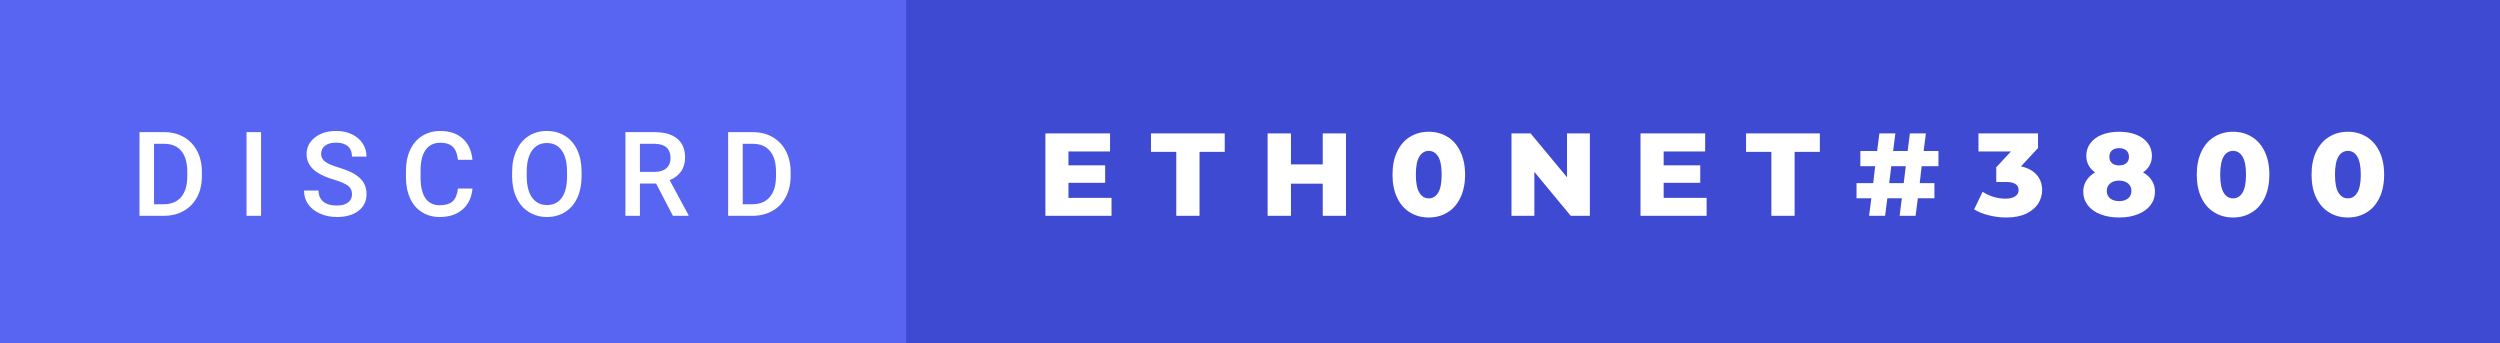 <svg xmlns="http://www.w3.org/2000/svg" width="254.83" height="35" viewBox="0 0 254.83 35"><rect x="0" y="0" width="254.83" height="35" fill="#333333" stroke="none"/><rect class="svg__rect" x="0" y="0" width="94.37" height="35" fill="#5865F2"/><rect class="svg__rect" x="92.37" y="0" width="162.46" height="35" fill="#3E4AD2"/><path class="svg__text" d="M16.67 22L14.22 22L14.22 13.47L16.74 13.47Q17.87 13.47 18.74 13.97Q19.62 14.48 20.10 15.40Q20.58 16.33 20.58 17.52L20.58 17.52L20.58 17.95Q20.58 19.16 20.10 20.08Q19.61 21.00 18.72 21.50Q17.83 22 16.67 22L16.67 22ZM15.70 14.66L15.70 20.82L16.67 20.82Q17.83 20.82 18.46 20.09Q19.08 19.36 19.09 17.99L19.09 17.99L19.09 17.52Q19.09 16.13 18.49 15.40Q17.89 14.66 16.74 14.66L16.74 14.66L15.70 14.66ZM26.61 22L25.13 22L25.13 13.47L26.61 13.47L26.61 22ZM30.99 19.42L30.99 19.42L32.47 19.42Q32.47 20.15 32.95 20.55Q33.43 20.95 34.33 20.95L34.33 20.95Q35.10 20.95 35.49 20.63Q35.88 20.32 35.88 19.80L35.88 19.80Q35.88 19.24 35.48 18.94Q35.09 18.63 34.06 18.32Q33.03 18.01 32.42 17.63L32.42 17.63Q31.25 16.90 31.25 15.72L31.25 15.72Q31.25 14.69 32.09 14.02Q32.93 13.35 34.27 13.35L34.27 13.35Q35.16 13.35 35.86 13.68Q36.56 14.01 36.96 14.61Q37.36 15.22 37.36 15.96L37.36 15.96L35.88 15.96Q35.88 15.29 35.46 14.91Q35.04 14.54 34.26 14.54L34.26 14.54Q33.54 14.54 33.13 14.85Q32.73 15.16 32.73 15.71L32.73 15.71Q32.73 16.18 33.17 16.50Q33.60 16.81 34.60 17.10Q35.59 17.40 36.20 17.78Q36.80 18.16 37.08 18.65Q37.36 19.13 37.36 19.79L37.36 19.79Q37.36 20.86 36.54 21.49Q35.73 22.12 34.33 22.12L34.33 22.12Q33.40 22.12 32.62 21.77Q31.85 21.43 31.42 20.83Q30.99 20.22 30.99 19.42ZM41.38 18.19L41.38 18.19L41.38 17.39Q41.38 16.19 41.81 15.27Q42.24 14.35 43.04 13.85Q43.84 13.35 44.89 13.35L44.89 13.35Q46.30 13.35 47.16 14.12Q48.02 14.89 48.16 16.29L48.16 16.29L46.68 16.29Q46.58 15.37 46.15 14.96Q45.72 14.55 44.89 14.55L44.89 14.55Q43.92 14.55 43.40 15.26Q42.88 15.96 42.87 17.33L42.87 17.33L42.87 18.09Q42.87 19.47 43.36 20.20Q43.86 20.92 44.81 20.92L44.81 20.92Q45.69 20.92 46.13 20.53Q46.57 20.14 46.68 19.22L46.68 19.22L48.16 19.22Q48.03 20.59 47.15 21.35Q46.27 22.12 44.81 22.12L44.81 22.12Q43.80 22.12 43.02 21.63Q42.24 21.15 41.82 20.26Q41.40 19.37 41.38 18.19ZM52.20 18.00L52.20 18.00L52.20 17.52Q52.20 16.28 52.65 15.32Q53.09 14.37 53.89 13.86Q54.70 13.35 55.74 13.35Q56.79 13.35 57.59 13.85Q58.40 14.35 58.84 15.29Q59.28 16.23 59.28 17.48L59.28 17.48L59.28 17.96Q59.28 19.21 58.85 20.16Q58.41 21.10 57.61 21.61Q56.80 22.12 55.75 22.12L55.75 22.12Q54.72 22.12 53.91 21.61Q53.09 21.10 52.65 20.17Q52.21 19.23 52.20 18.00ZM53.69 17.46L53.69 17.96Q53.69 19.36 54.23 20.13Q54.78 20.90 55.75 20.90L55.75 20.90Q56.74 20.90 57.27 20.15Q57.80 19.40 57.80 17.96L57.80 17.96L57.80 17.51Q57.80 16.09 57.26 15.34Q56.73 14.58 55.74 14.58L55.74 14.58Q54.78 14.58 54.24 15.33Q53.70 16.09 53.69 17.46L53.69 17.46ZM65.23 22L63.75 22L63.75 13.47L66.75 13.47Q68.22 13.47 69.03 14.13Q69.83 14.79 69.83 16.05L69.83 16.05Q69.83 16.90 69.42 17.48Q69.00 18.06 68.26 18.37L68.26 18.37L70.18 21.92L70.18 22L68.59 22L66.88 18.71L65.23 18.71L65.23 22ZM65.23 14.66L65.23 17.52L66.75 17.52Q67.50 17.52 67.92 17.15Q68.35 16.77 68.35 16.11L68.35 16.11Q68.35 15.43 67.96 15.05Q67.57 14.68 66.79 14.66L66.79 14.66L65.23 14.66ZM76.68 22L74.22 22L74.22 13.47L76.74 13.47Q77.87 13.47 78.75 13.97Q79.63 14.48 80.11 15.40Q80.59 16.33 80.59 17.52L80.59 17.52L80.59 17.95Q80.59 19.16 80.10 20.08Q79.62 21.00 78.73 21.50Q77.83 22 76.68 22L76.68 22ZM75.71 14.66L75.71 20.82L76.67 20.82Q77.84 20.82 78.46 20.09Q79.09 19.36 79.10 17.99L79.10 17.99L79.10 17.52Q79.10 16.13 78.49 15.40Q77.89 14.66 76.74 14.66L76.74 14.66L75.71 14.66Z" fill="#FFFFFF"/><path class="svg__text" d="M113.30 22L106.56 22L106.56 13.60L113.15 13.60L113.15 15.44L108.91 15.44L108.91 16.85L112.65 16.85L112.65 18.63L108.91 18.63L108.91 20.17L113.30 20.17L113.30 22ZM119.90 15.48L117.32 15.48L117.32 13.60L124.84 13.60L124.84 15.48L122.27 15.48L122.27 22L119.90 22L119.90 15.48ZM131.59 22L129.21 22L129.21 13.60L131.59 13.60L131.59 16.76L134.83 16.76L134.83 13.60L137.20 13.60L137.20 22L134.83 22L134.83 18.72L131.59 18.72L131.59 22ZM141.94 17.80L141.94 17.80Q141.94 16.45 142.41 15.46Q142.88 14.46 143.72 13.95Q144.56 13.43 145.64 13.43L145.64 13.43Q146.71 13.43 147.55 13.95Q148.39 14.46 148.86 15.46Q149.34 16.45 149.34 17.80L149.34 17.80Q149.34 19.15 148.86 20.15Q148.39 21.14 147.55 21.65Q146.71 22.17 145.64 22.17L145.64 22.17Q144.56 22.17 143.72 21.65Q142.88 21.14 142.41 20.15Q141.94 19.16 141.94 17.80ZM144.32 17.80L144.32 17.80Q144.32 19.06 144.68 19.64Q145.03 20.22 145.64 20.22L145.64 20.22Q146.24 20.22 146.60 19.64Q146.95 19.06 146.95 17.80L146.95 17.80Q146.95 16.54 146.60 15.96Q146.24 15.38 145.64 15.38L145.64 15.38Q145.03 15.38 144.68 15.96Q144.32 16.54 144.32 17.80ZM156.40 22L154.07 22L154.07 13.60L156.02 13.60L159.73 18.07L159.73 13.60L162.06 13.60L162.06 22L160.11 22L156.40 17.52L156.40 22ZM173.96 22L167.22 22L167.22 13.60L173.81 13.60L173.81 15.44L169.58 15.44L169.58 16.85L173.31 16.85L173.31 18.63L169.58 18.63L169.58 20.17L173.96 20.17L173.96 22ZM180.56 15.48L177.98 15.48L177.98 13.60L185.50 13.60L185.50 15.48L182.93 15.48L182.93 22L180.56 22L180.56 15.48ZM190.75 20.21L189.24 20.21L189.24 18.67L190.94 18.67L191.14 16.94L189.63 16.94L189.63 15.39L191.34 15.39L191.57 13.60L193.20 13.60L192.97 15.39L194.45 15.39L194.68 13.60L196.31 13.60L196.08 15.39L197.59 15.39L197.59 16.94L195.88 16.94L195.68 18.67L197.18 18.67L197.18 20.21L195.49 20.21L195.26 22L193.63 22L193.86 20.21L192.38 20.21L192.15 22L190.52 22L190.75 20.21ZM192.78 16.94L192.57 18.67L194.05 18.67L194.26 16.94L192.78 16.94ZM201.23 21.34L201.23 21.34L202.09 19.55Q202.59 19.88 203.21 20.07Q203.82 20.25 204.43 20.25L204.43 20.25Q205.04 20.25 205.40 20.02Q205.76 19.79 205.76 19.37L205.76 19.37Q205.76 18.55 204.47 18.55L204.47 18.55L203.48 18.55L203.48 17.05L204.98 15.44L201.67 15.44L201.67 13.60L207.74 13.60L207.74 15.09L206.00 16.96Q207.04 17.18 207.60 17.82Q208.16 18.46 208.16 19.37L208.16 19.37Q208.16 20.11 207.76 20.75Q207.35 21.39 206.53 21.78Q205.71 22.17 204.50 22.17L204.50 22.17Q203.61 22.17 202.74 21.95Q201.87 21.74 201.23 21.34ZM212.35 19.53L212.35 19.53Q212.35 18.89 212.67 18.40Q212.98 17.91 213.56 17.57L213.56 17.57Q213.12 17.27 212.89 16.84Q212.66 16.41 212.66 15.88L212.66 15.88Q212.66 15.15 213.08 14.59Q213.50 14.03 214.26 13.73Q215.02 13.43 216.01 13.43L216.01 13.43Q216.99 13.43 217.75 13.73Q218.51 14.03 218.93 14.59Q219.35 15.15 219.35 15.88L219.35 15.88Q219.35 16.41 219.12 16.84Q218.89 17.27 218.45 17.57L218.45 17.57Q219.03 17.91 219.34 18.40Q219.66 18.89 219.66 19.53L219.66 19.53Q219.66 20.32 219.20 20.92Q218.74 21.52 217.91 21.84Q217.08 22.17 216.01 22.17L216.01 22.17Q214.93 22.17 214.10 21.84Q213.27 21.52 212.81 20.92Q212.35 20.32 212.35 19.53ZM214.75 19.46L214.75 19.46Q214.75 19.94 215.09 20.22Q215.43 20.50 216.01 20.50L216.01 20.50Q216.58 20.50 216.92 20.22Q217.26 19.94 217.26 19.46L217.26 19.46Q217.26 18.98 216.92 18.70Q216.58 18.41 216.01 18.41L216.01 18.41Q215.43 18.41 215.09 18.70Q214.75 18.98 214.75 19.46ZM215.01 15.99L215.01 15.99Q215.01 16.40 215.28 16.63Q215.55 16.86 216.01 16.86L216.01 16.86Q216.46 16.86 216.74 16.63Q217.01 16.40 217.01 15.99L217.01 15.99Q217.01 15.57 216.74 15.33Q216.46 15.10 216.01 15.10L216.01 15.10Q215.56 15.10 215.28 15.33Q215.01 15.57 215.01 15.99ZM223.92 17.80L223.92 17.80Q223.92 16.45 224.39 15.46Q224.86 14.46 225.71 13.95Q226.55 13.43 227.62 13.43L227.62 13.43Q228.69 13.43 229.53 13.95Q230.37 14.46 230.85 15.46Q231.32 16.45 231.32 17.80L231.32 17.80Q231.32 19.15 230.85 20.15Q230.37 21.14 229.53 21.65Q228.70 22.17 227.62 22.17L227.62 22.17Q226.55 22.17 225.71 21.65Q224.86 21.14 224.39 20.15Q223.92 19.16 223.92 17.80ZM226.31 17.80L226.31 17.80Q226.31 19.06 226.66 19.64Q227.01 20.22 227.62 20.22L227.62 20.22Q228.23 20.22 228.58 19.64Q228.94 19.06 228.94 17.80L228.94 17.80Q228.94 16.54 228.58 15.96Q228.23 15.38 227.62 15.38L227.62 15.38Q227.01 15.38 226.66 15.96Q226.31 16.54 226.31 17.80ZM235.62 17.80L235.62 17.80Q235.62 16.45 236.09 15.46Q236.57 14.46 237.41 13.95Q238.25 13.43 239.33 13.43L239.33 13.43Q240.39 13.43 241.23 13.95Q242.07 14.46 242.55 15.46Q243.02 16.45 243.02 17.80L243.02 17.80Q243.02 19.15 242.55 20.15Q242.07 21.14 241.24 21.65Q240.40 22.17 239.33 22.17L239.33 22.17Q238.25 22.17 237.41 21.65Q236.57 21.14 236.09 20.15Q235.62 19.16 235.62 17.80ZM238.01 17.80L238.01 17.80Q238.01 19.06 238.36 19.64Q238.72 20.22 239.33 20.22L239.33 20.22Q239.93 20.22 240.28 19.64Q240.64 19.06 240.64 17.80L240.64 17.80Q240.64 16.54 240.28 15.96Q239.93 15.38 239.33 15.38L239.33 15.38Q238.72 15.38 238.36 15.96Q238.01 16.54 238.01 17.80Z" fill="#FFFFFF" x="105.37"/></svg>